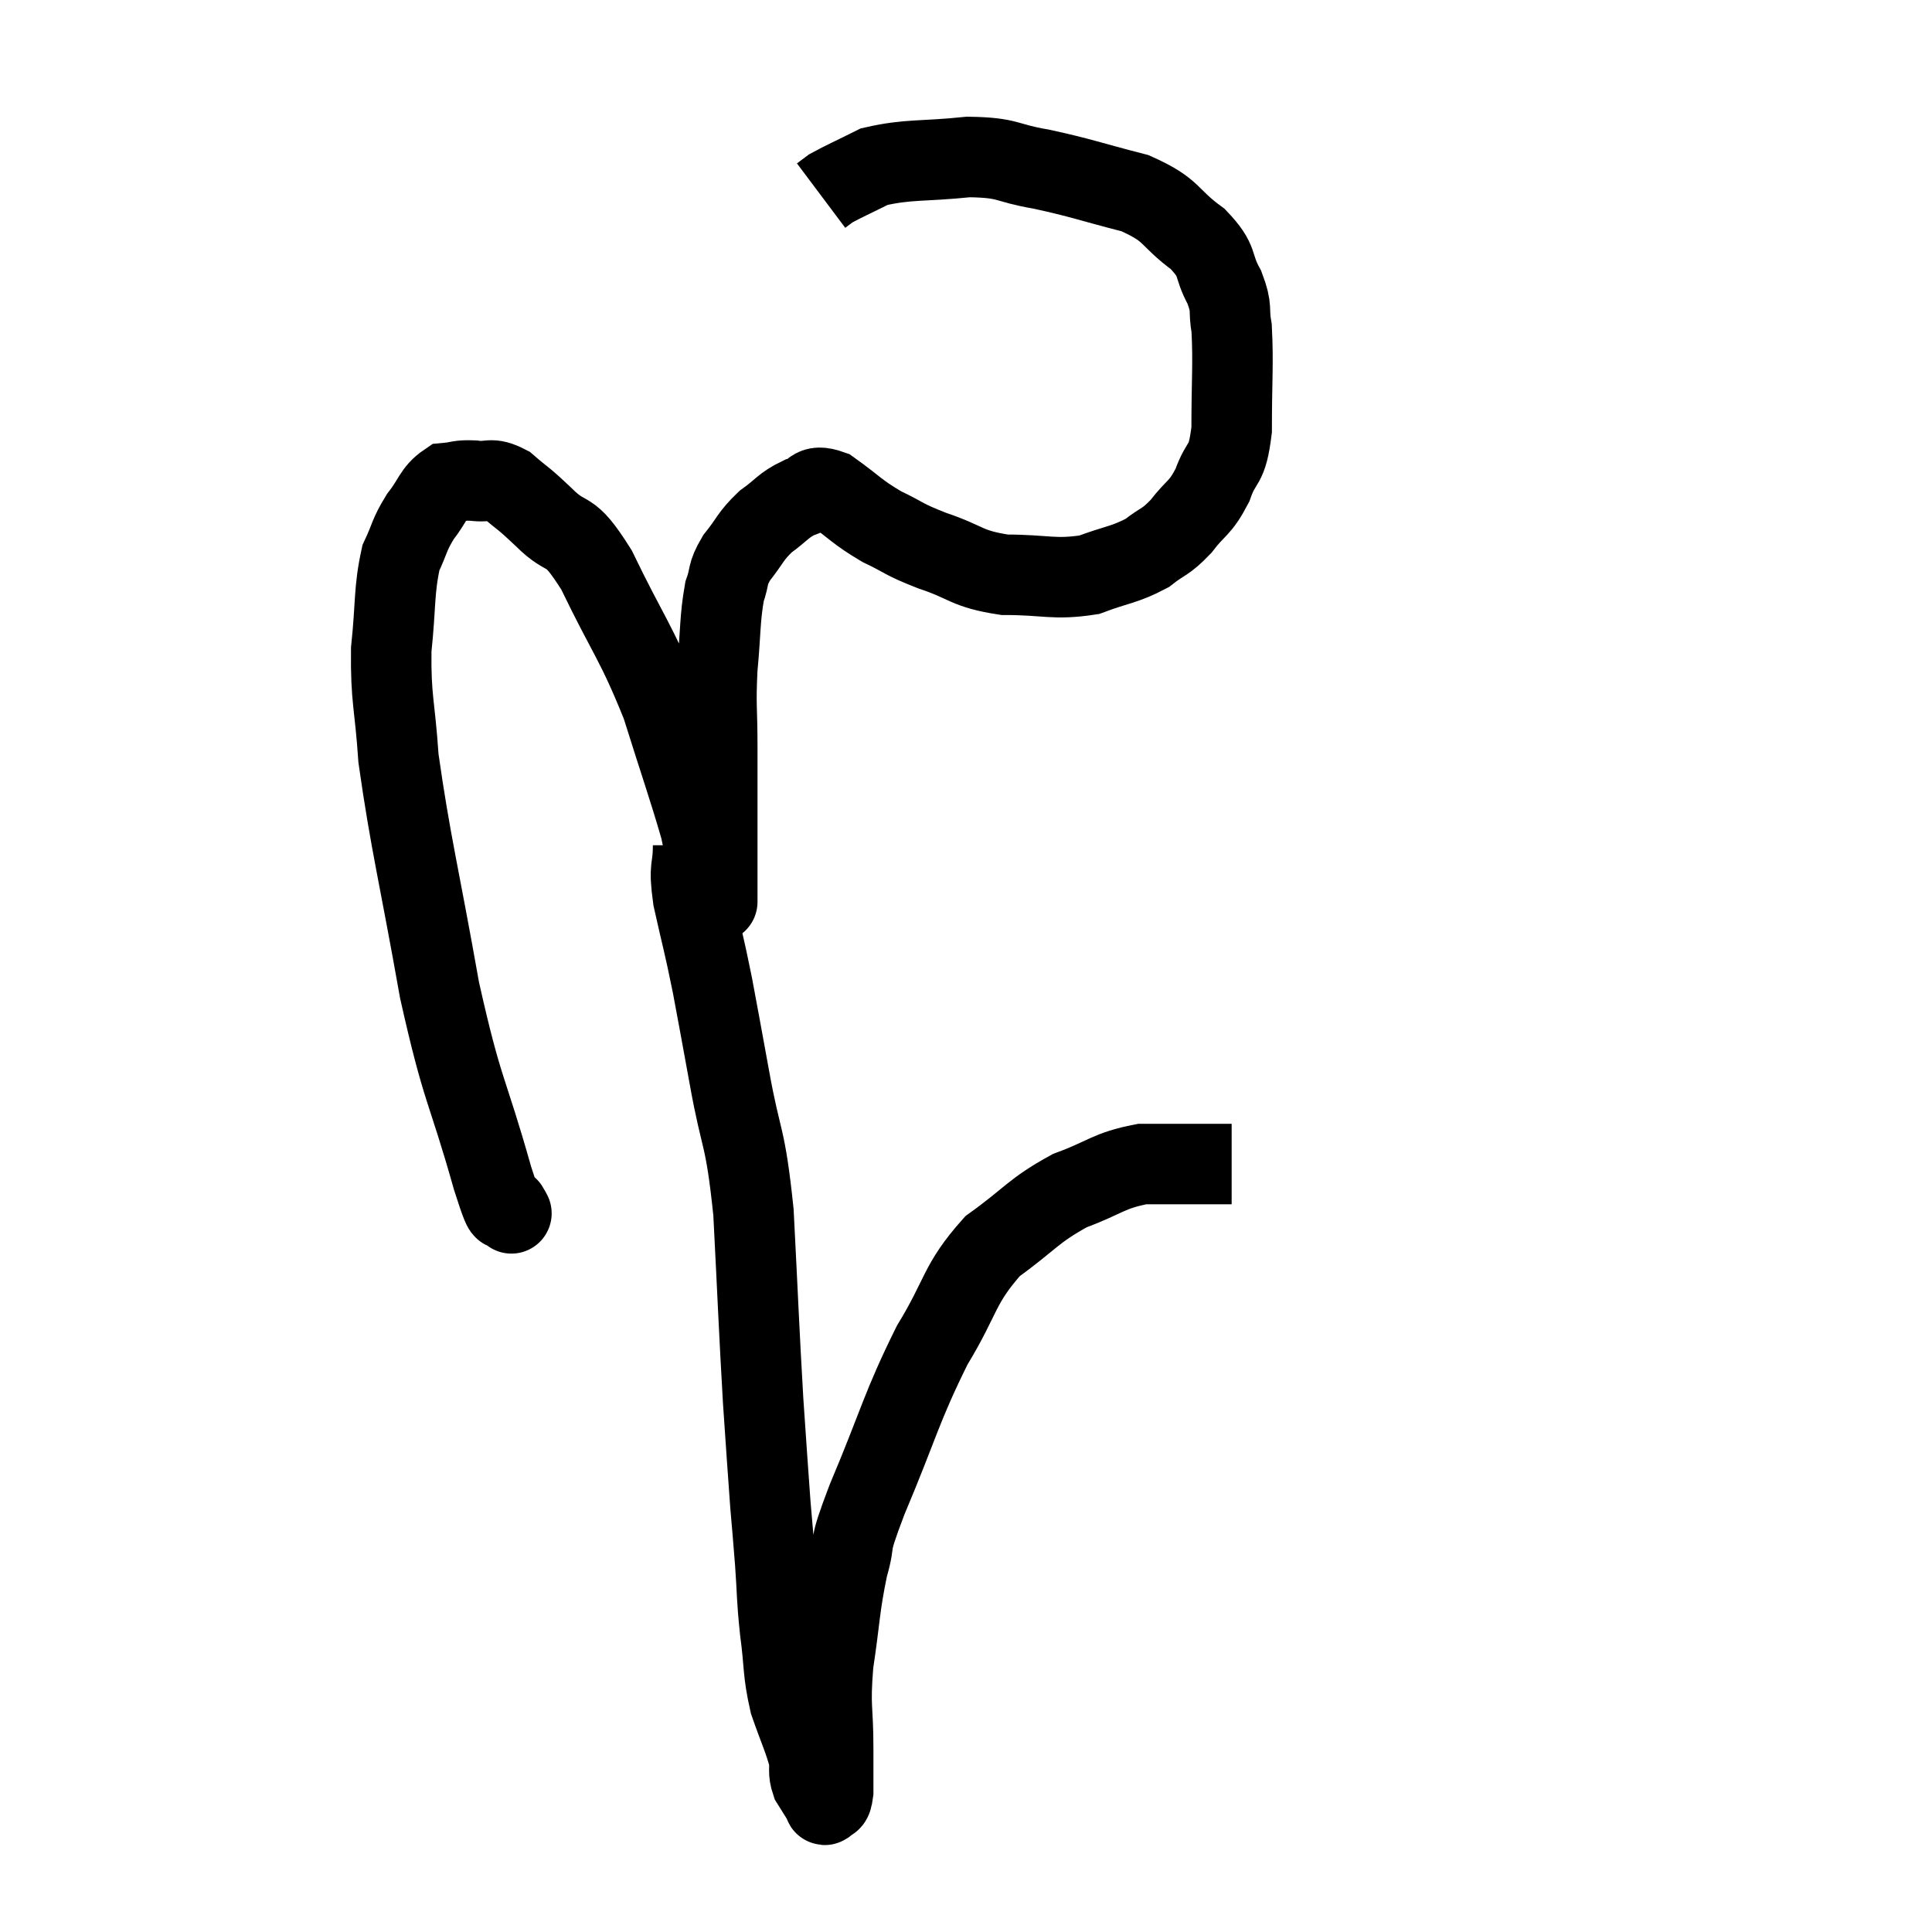 <svg width="48" height="48" viewBox="0 0 48 48" xmlns="http://www.w3.org/2000/svg"><path d="M 12.66 30.06 C 12.66 30.06, 12.765 30.255, 12.66 30.06 C 12.45 29.67, 12.675 30.645, 12.24 29.28 C 11.58 26.94, 11.505 27.21, 10.92 24.6 C 10.41 21.72, 10.2 20.955, 9.9 18.84 C 9.81 17.49, 9.705 17.385, 9.72 16.14 C 9.84 15, 9.78 14.685, 9.96 13.86 C 10.2 13.35, 10.155 13.305, 10.44 12.84 C 10.77 12.42, 10.77 12.225, 11.1 12 C 11.43 11.97, 11.385 11.925, 11.76 11.94 C 12.18 12, 12.165 11.835, 12.6 12.06 C 13.05 12.45, 12.945 12.315, 13.5 12.84 C 14.16 13.5, 14.085 12.99, 14.82 14.16 C 15.63 15.84, 15.795 15.915, 16.44 17.52 C 16.92 19.05, 17.1 19.545, 17.4 20.58 C 17.52 21.12, 17.535 21.27, 17.64 21.66 C 17.73 21.9, 17.775 21.975, 17.82 22.14 C 17.82 22.23, 17.82 22.275, 17.82 22.32 C 17.82 22.32, 17.82 22.515, 17.82 22.32 C 17.82 21.93, 17.82 22.05, 17.82 21.54 C 17.82 20.91, 17.82 21.03, 17.82 20.28 C 17.82 19.41, 17.82 19.455, 17.82 18.54 C 17.82 17.58, 17.775 17.58, 17.82 16.62 C 17.91 15.66, 17.88 15.39, 18 14.7 C 18.15 14.28, 18.045 14.295, 18.3 13.86 C 18.66 13.41, 18.63 13.335, 19.02 12.96 C 19.44 12.66, 19.455 12.555, 19.86 12.36 C 20.25 12.27, 20.13 12, 20.64 12.18 C 21.27 12.63, 21.27 12.705, 21.9 13.08 C 22.53 13.38, 22.395 13.38, 23.16 13.68 C 24.06 13.98, 23.985 14.13, 24.96 14.28 C 26.01 14.28, 26.175 14.415, 27.06 14.28 C 27.78 14.01, 27.93 14.04, 28.5 13.74 C 28.92 13.41, 28.935 13.5, 29.34 13.08 C 29.73 12.57, 29.805 12.66, 30.12 12.06 C 30.36 11.37, 30.48 11.655, 30.6 10.68 C 30.6 9.42, 30.645 9.045, 30.6 8.16 C 30.51 7.65, 30.63 7.695, 30.42 7.14 C 30.09 6.54, 30.315 6.525, 29.76 5.94 C 28.98 5.37, 29.175 5.235, 28.2 4.8 C 27.03 4.5, 26.895 4.425, 25.86 4.2 C 24.96 4.05, 25.095 3.915, 24.06 3.9 C 22.89 4.02, 22.575 3.945, 21.72 4.14 C 21.18 4.41, 20.97 4.5, 20.64 4.68 L 20.4 4.86" fill="none" stroke="black" stroke-width="2"></path><path d="M 17.22 21 C 17.22 21.66, 17.1 21.45, 17.22 22.32 C 17.46 23.4, 17.475 23.37, 17.7 24.48 C 17.91 25.62, 17.865 25.35, 18.12 26.76 C 18.42 28.44, 18.51 28.11, 18.72 30.12 C 18.84 32.46, 18.855 32.985, 18.96 34.8 C 19.05 36.09, 19.065 36.375, 19.14 37.38 C 19.2 38.1, 19.2 38.04, 19.26 38.82 C 19.32 39.66, 19.29 39.63, 19.38 40.5 C 19.5 41.4, 19.44 41.505, 19.62 42.3 C 19.86 42.99, 19.965 43.185, 20.1 43.68 C 20.13 43.98, 20.07 44.01, 20.16 44.28 C 20.31 44.52, 20.385 44.64, 20.46 44.76 C 20.46 44.76, 20.46 44.76, 20.46 44.76 C 20.46 44.76, 20.445 44.745, 20.46 44.76 C 20.49 44.79, 20.46 44.88, 20.52 44.82 C 20.61 44.67, 20.655 44.865, 20.7 44.52 C 20.7 43.98, 20.7 44.235, 20.7 43.44 C 20.7 42.39, 20.61 42.465, 20.7 41.34 C 20.88 40.14, 20.85 39.96, 21.06 38.94 C 21.3 38.1, 21.015 38.64, 21.54 37.26 C 22.35 35.34, 22.38 34.995, 23.16 33.42 C 23.91 32.19, 23.805 31.92, 24.66 30.96 C 25.62 30.27, 25.65 30.09, 26.58 29.58 C 27.48 29.25, 27.525 29.085, 28.38 28.92 C 29.19 28.92, 29.445 28.92, 30 28.92 C 30.3 28.92, 30.45 28.92, 30.6 28.92 L 30.6 28.92" fill="none" stroke="black" stroke-width="2"></path></svg>